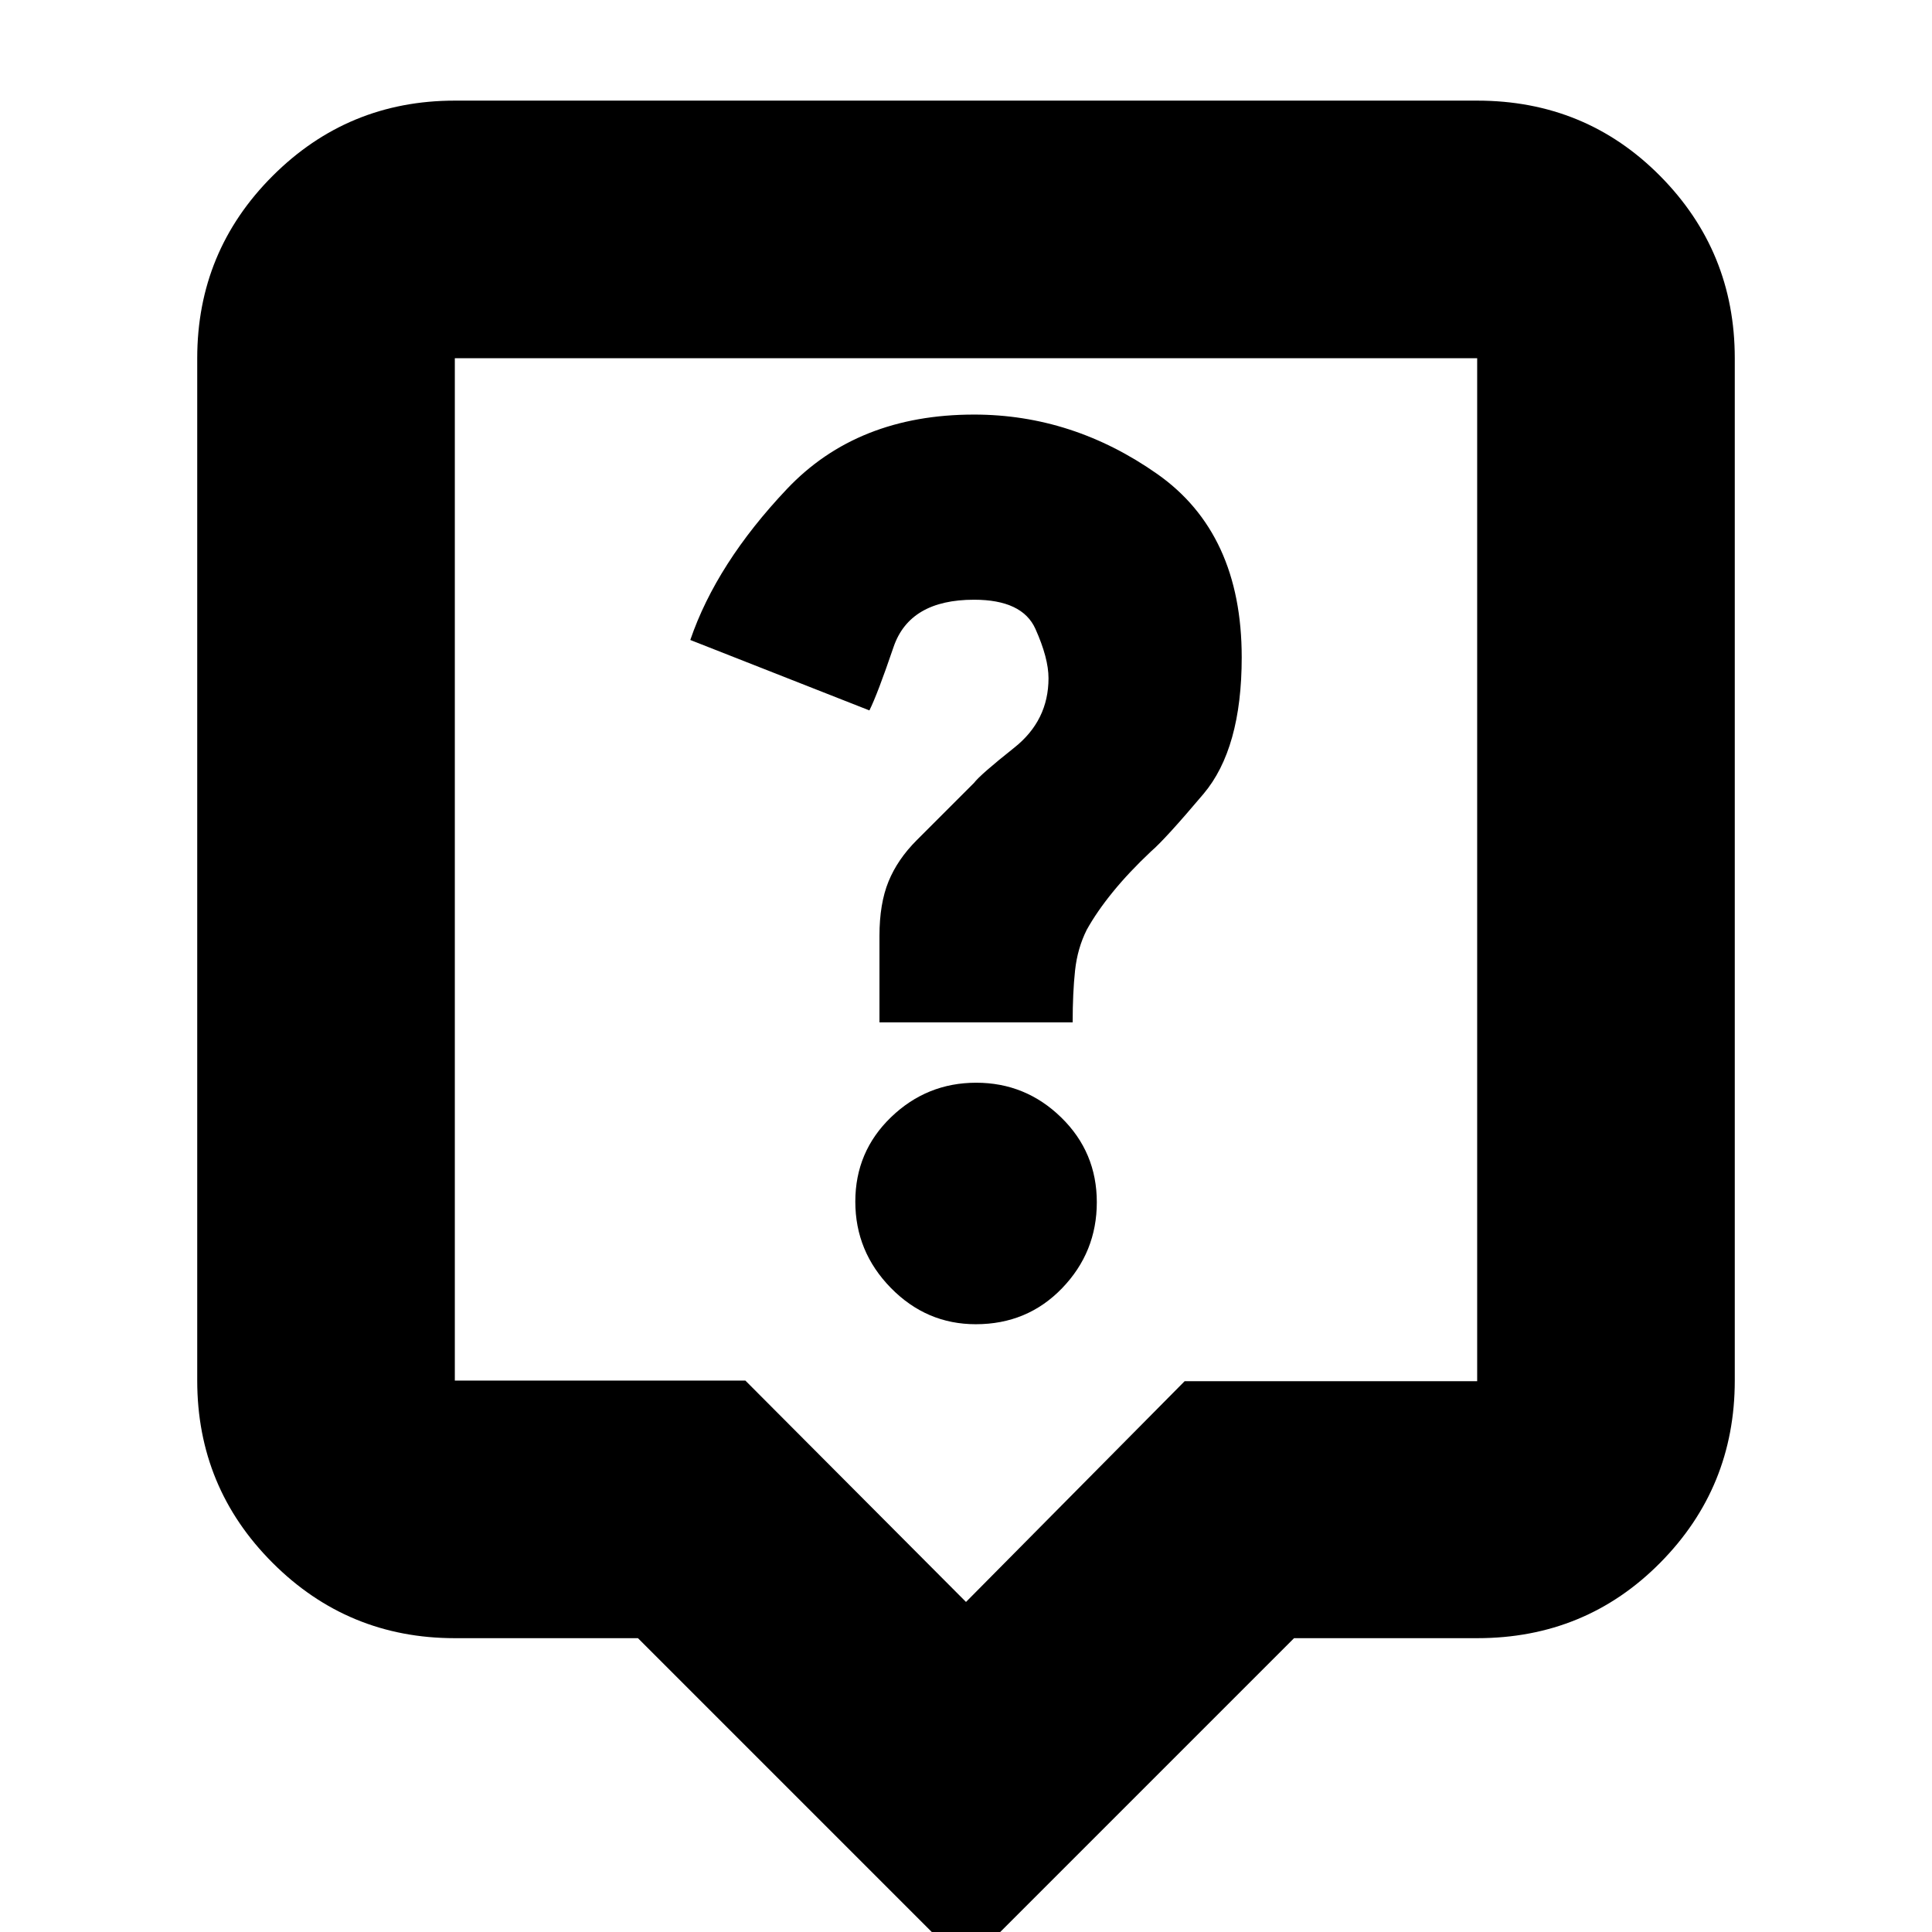 <svg xmlns="http://www.w3.org/2000/svg" height="20" viewBox="0 -960 960 960" width="20"><path d="M484.86-302q25.62 0 42.88-17.89Q545-337.79 545-362.63q0-24.85-17.69-42.11Q509.62-422 485.07-422t-42.31 17.12Q425-387.76 425-362.92q0 24.85 17.67 42.89Q460.34-302 484.86-302ZM437-452h96q0-14.68 1.19-25.74Q535.38-488.8 540-498q5-9 12.95-18.77Q560.9-526.55 572-537q7-6 26-28.5t19-67.89q0-61.61-42-91.11T484-754q-58 0-93 37t-48 75l89 35q4-8 12-31.5t40-23.5q24 0 30.5 14.5T521-623q0 21-17 34.5T484-571l-28.5 28.5q-9.5 9.5-14 20.5t-4.5 27v43Zm43 469L317-146h-91q-53.12 0-90.56-37.44Q98-220.88 98-274v-508q0-53.13 37.44-90.56Q172.88-910 226-910h508q53.83 0 90.91 37.44Q862-835.13 862-782v508q0 53.12-37.09 90.56Q787.83-146 734-146h-91L480 17ZM226-274h144.37L480-164l108.63-109.68H734V-782H226v508Zm254-254Z"/></svg>